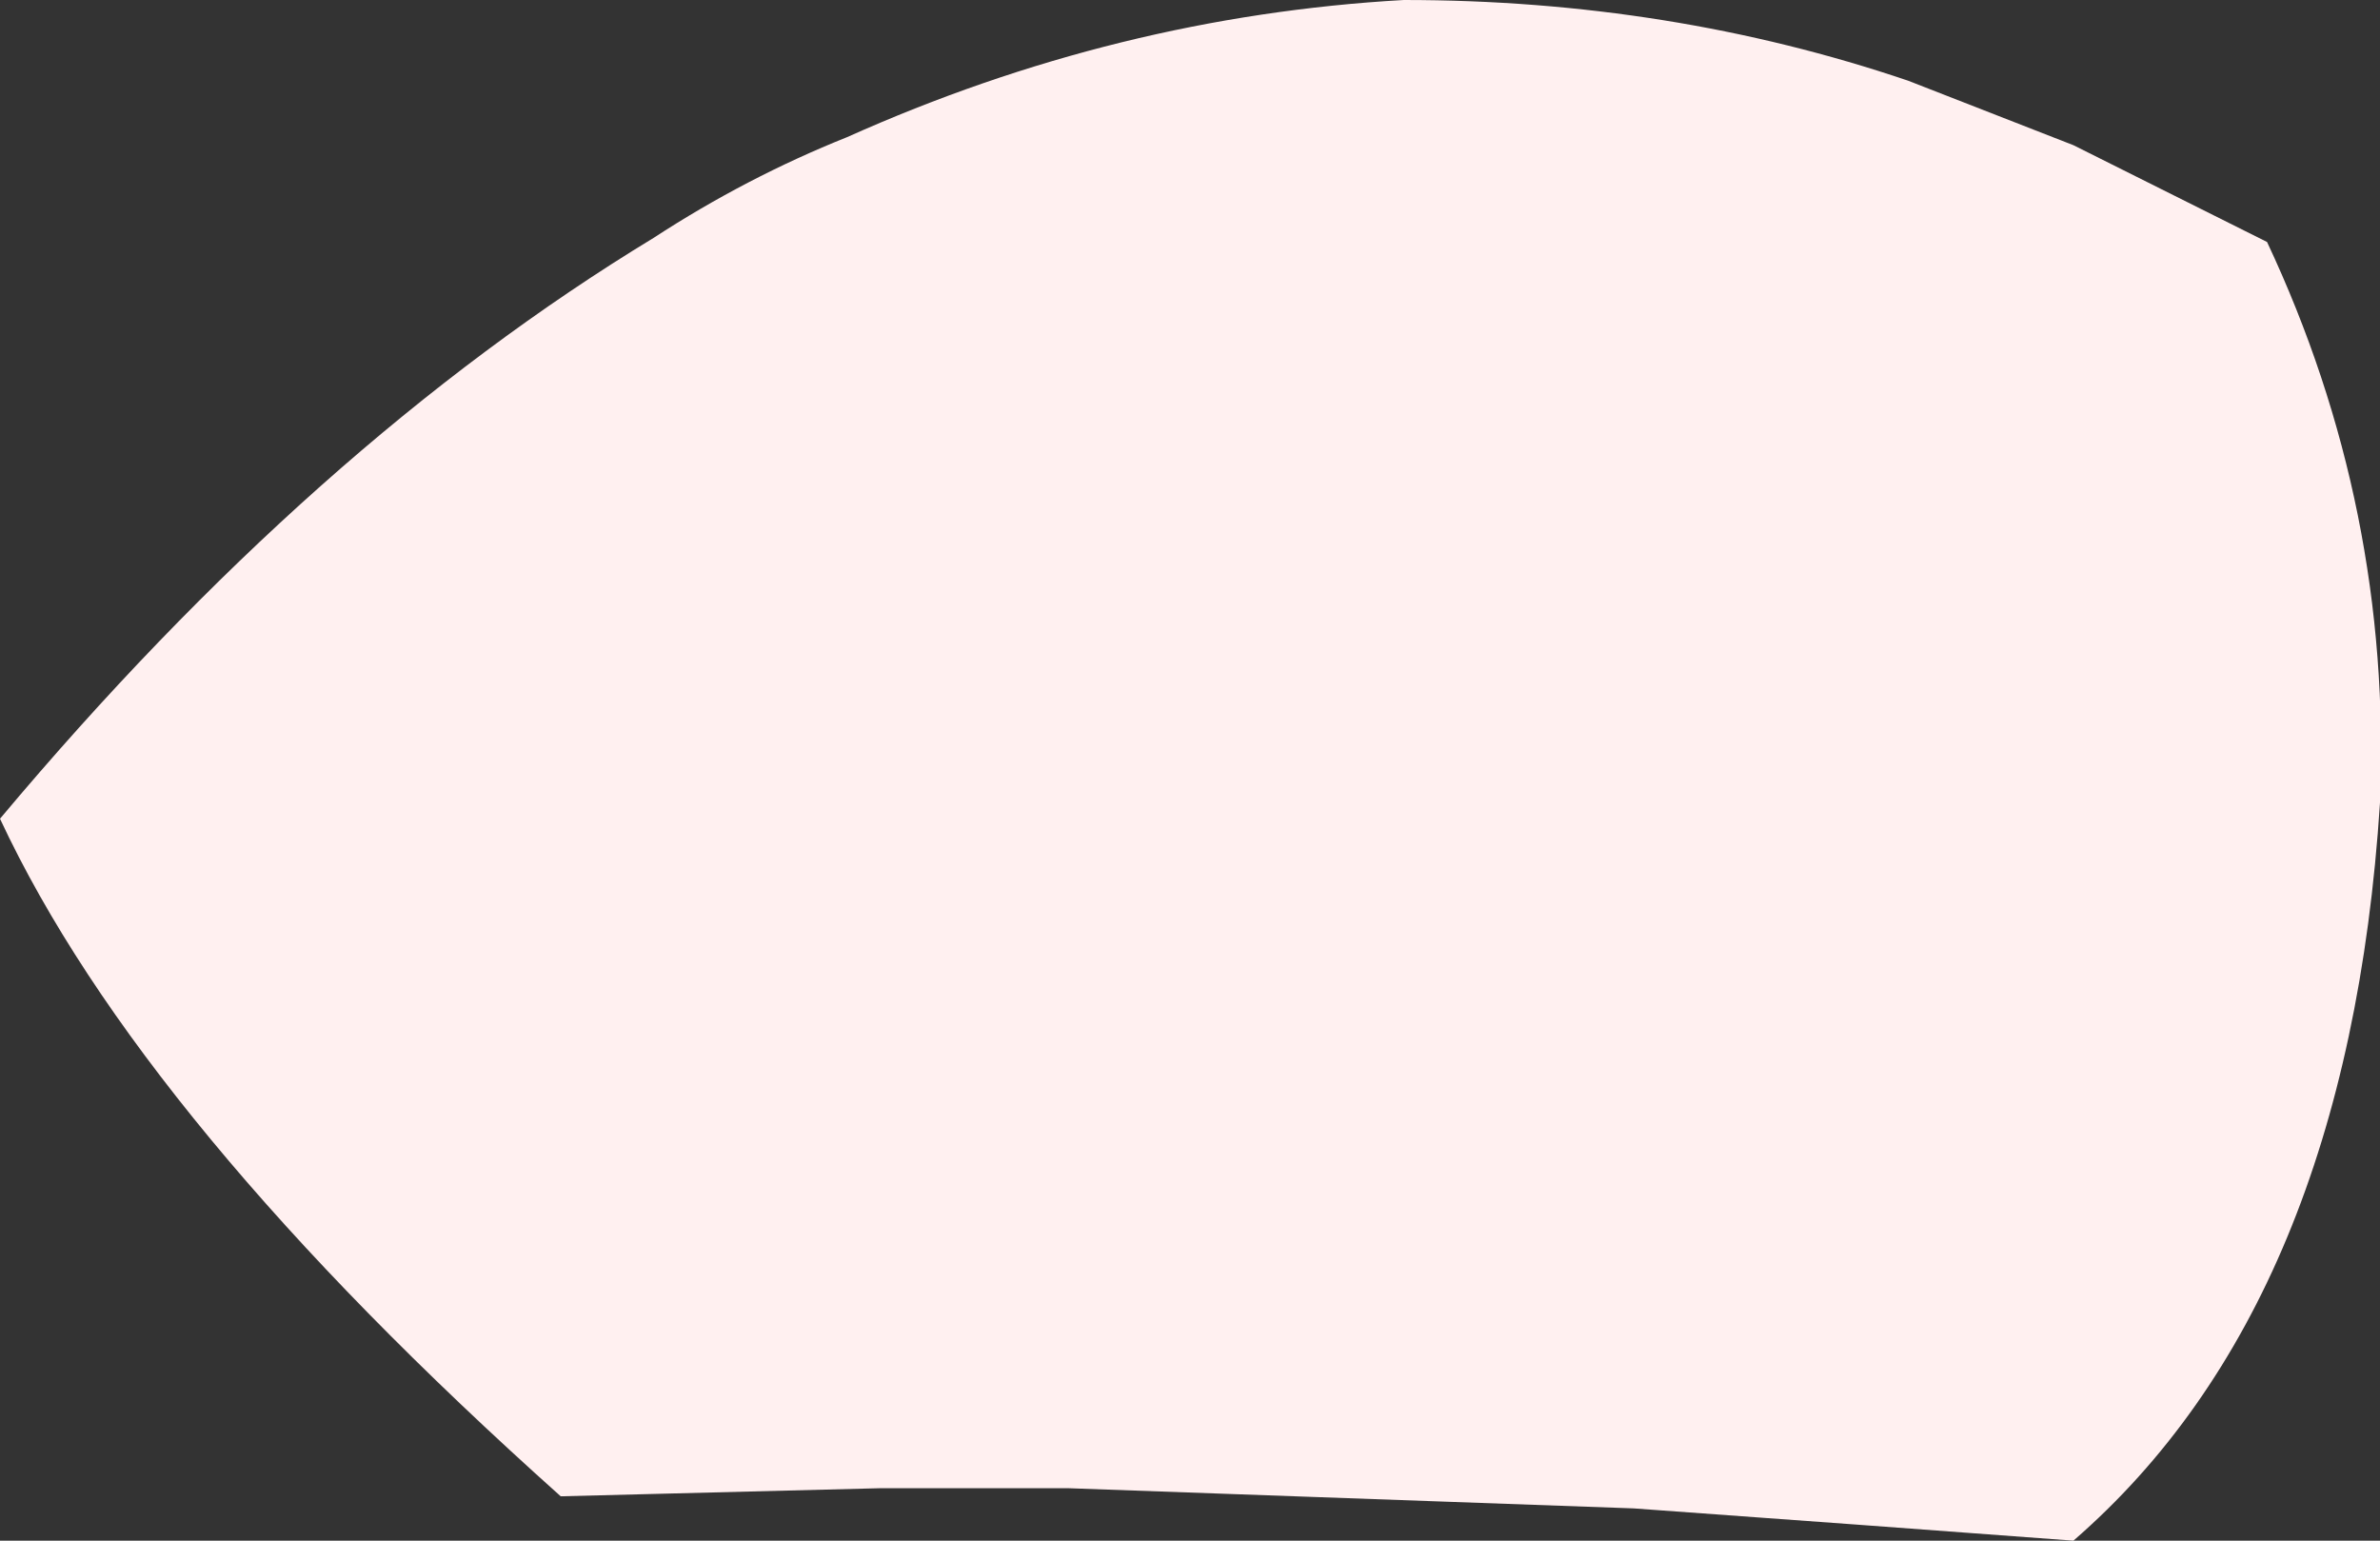 <?xml version="1.0" encoding="UTF-8" standalone="no"?>
<svg xmlns:xlink="http://www.w3.org/1999/xlink" height="19.1px" width="29.5px" xmlns="http://www.w3.org/2000/svg">
  <rect width="100%" height="100%" fill="#333333" stroke="none"/>
  <g transform="matrix(1.0, 0.0, 0.0, 1.0, -7.6, 6.4)">
    <path d="M31.25 -5.4 L33.3 -4.6 35.7 -3.4 Q37.25 -0.1 37.1 3.55 36.7 9.75 33.3 12.7 L30.6 12.5 27.85 12.3 20.85 12.05 18.5 12.05 14.55 12.15 Q9.35 7.5 7.6 3.75 11.5 -0.9 15.7 -3.45 16.85 -4.2 18.1 -4.7 21.45 -6.2 25.0 -6.4 28.3 -6.4 31.25 -5.4" fill="#fff0f0" fill-rule="evenodd" stroke="none"/>
  </g>
</svg>
